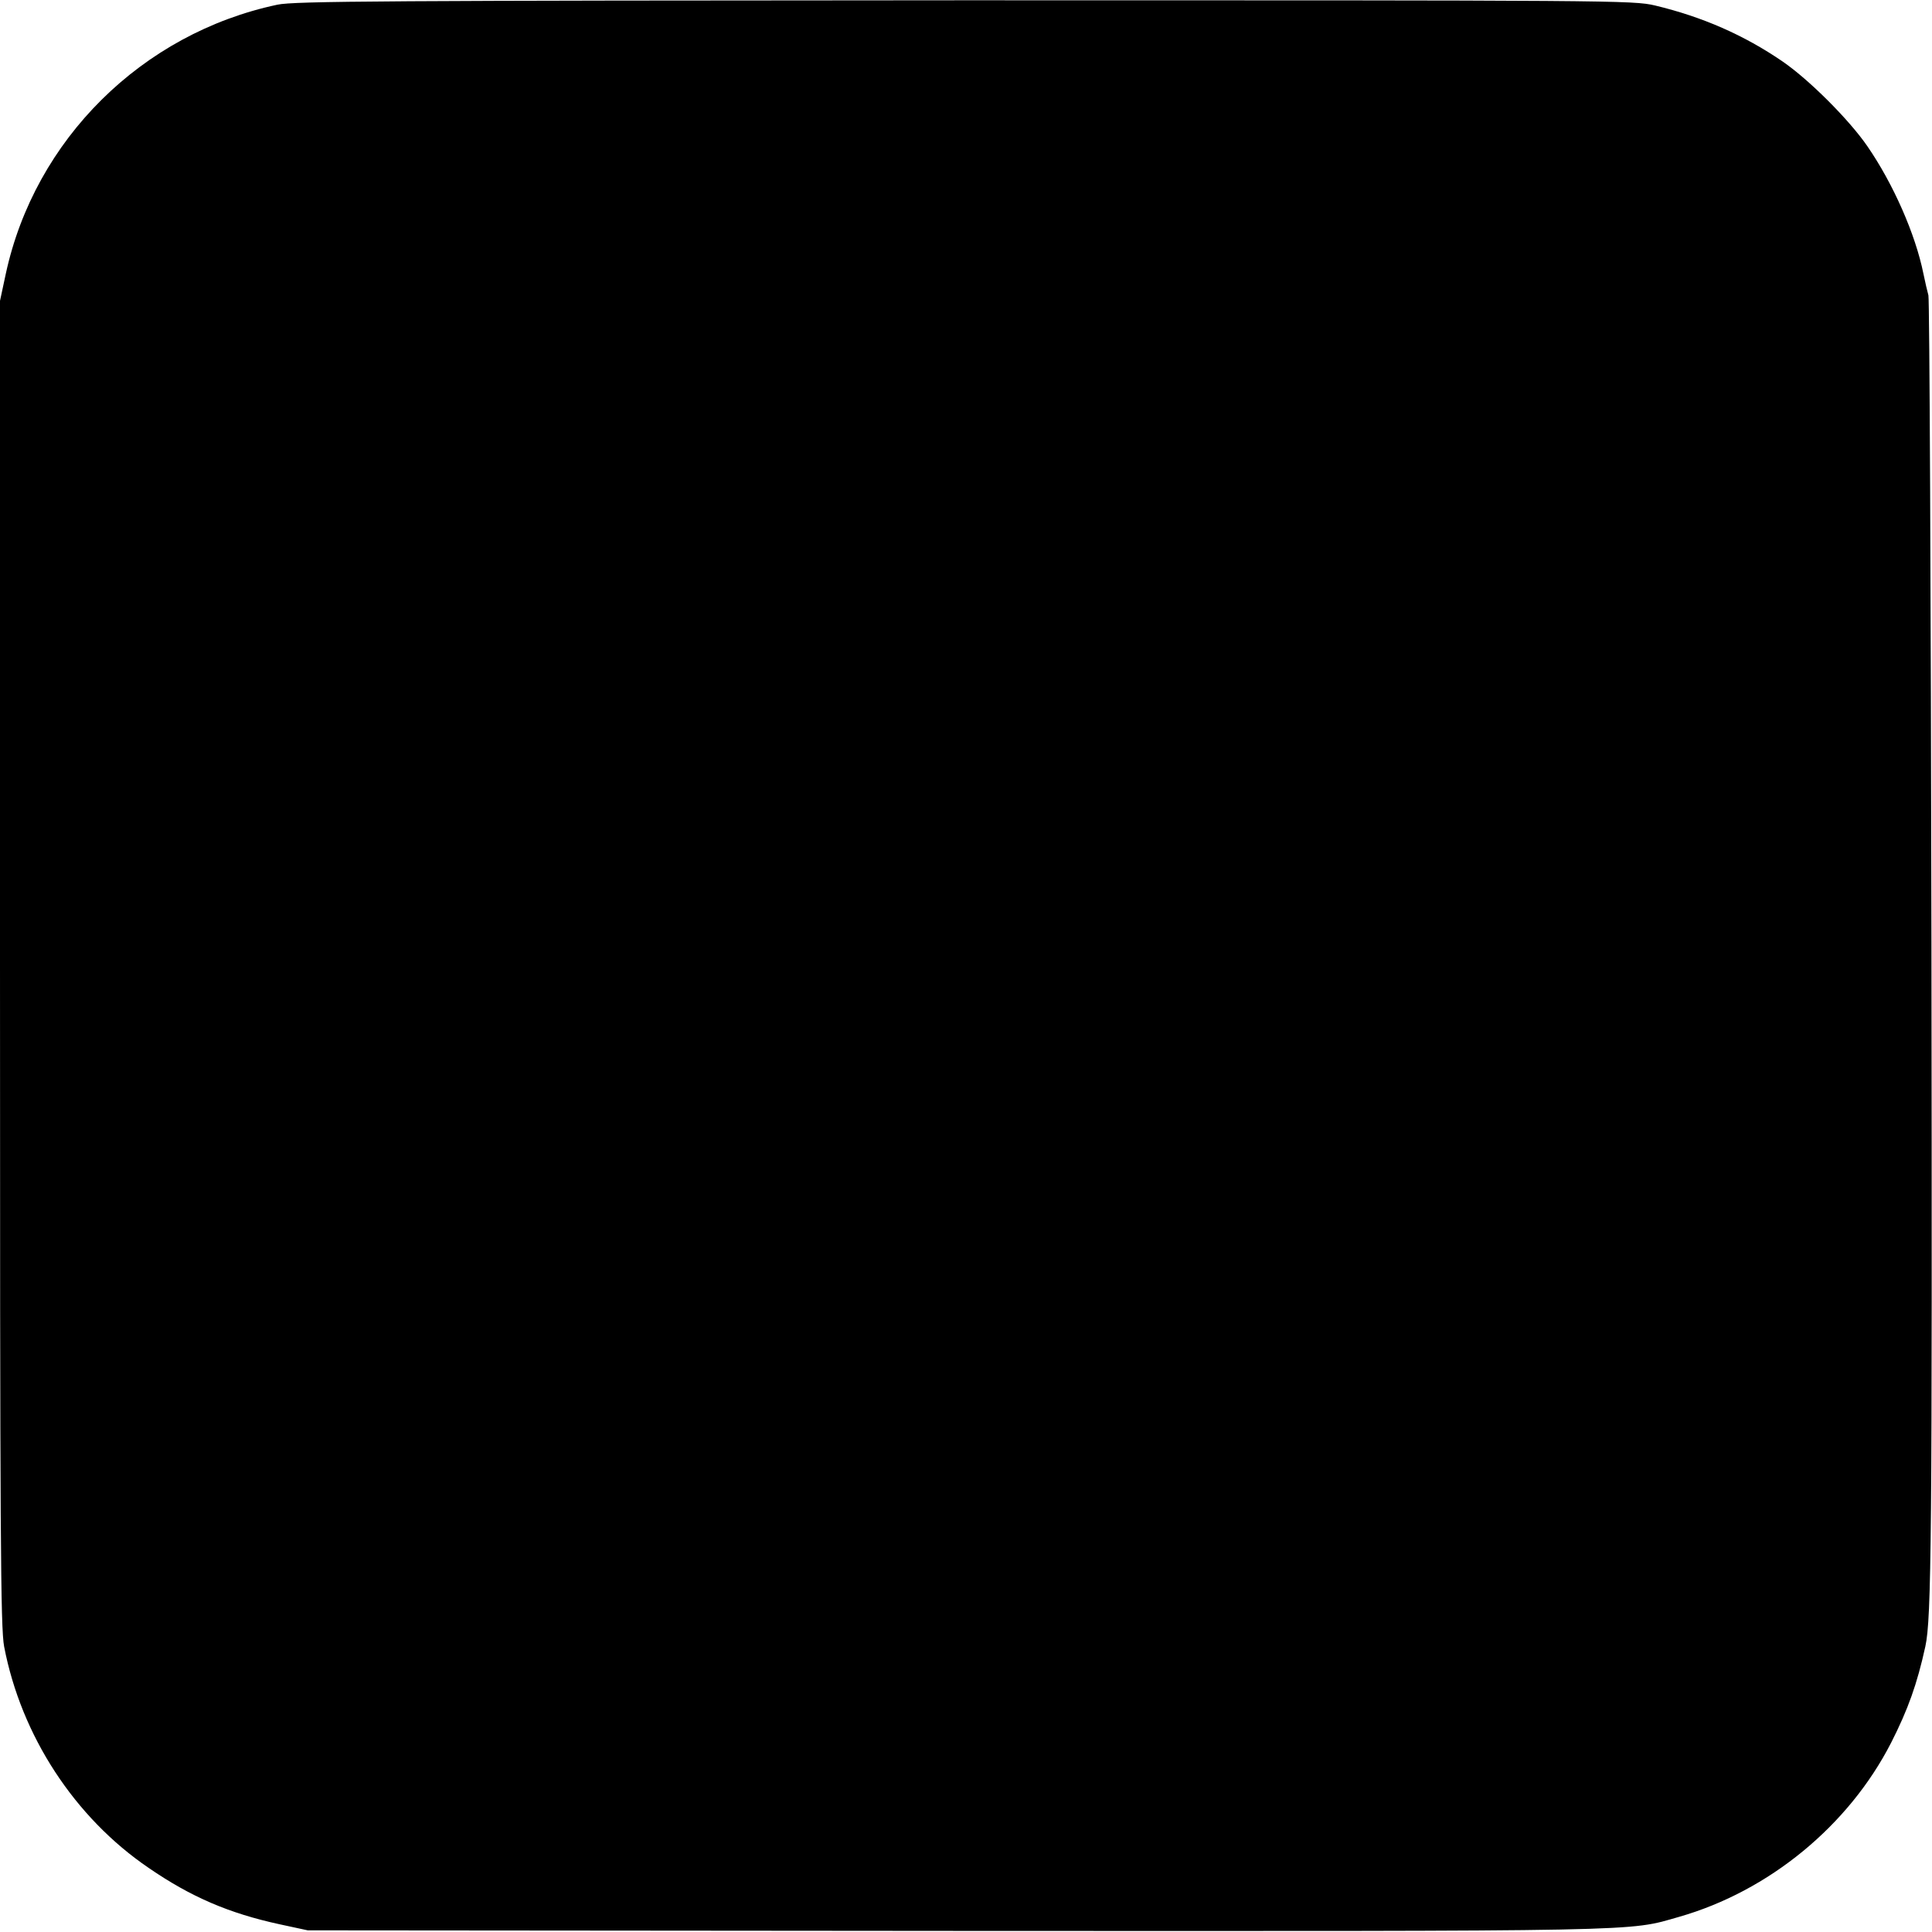 <?xml version="1.0" standalone="no"?>
<!DOCTYPE svg PUBLIC "-//W3C//DTD SVG 20010904//EN"
 "http://www.w3.org/TR/2001/REC-SVG-20010904/DTD/svg10.dtd">
<svg version="1.0" xmlns="http://www.w3.org/2000/svg"
 width="700pt" height="700pt" viewBox="0 0 700 700"
 preserveAspectRatio="xMidYMid meet">
<g transform="translate(0,700) scale(0.1,-0.1)"
fill="#000000" stroke="none">
<path d="M1005 6983 c-491 -104 -879 -489 -984 -975 l-21 -98 0 -2399 c0
-2088 2 -2409 15 -2477 62 -323 255 -619 524 -802 153 -105 290 -164 474 -204
l102 -22 2350 -2 c2532 -1 2430 -3 2619 51 325 93 614 330 768 631 61 120 94
212 124 349 22 102 25 390 22 2545 -2 1279 -7 2336 -11 2350 -4 14 -12 49 -18
78 -29 144 -110 327 -203 462 -66 96 -211 241 -307 307 -140 96 -291 162 -462
203 -80 19 -146 19 -2502 19 -2106 -1 -2429 -3 -2490 -16z"/>
</g>
</svg>
